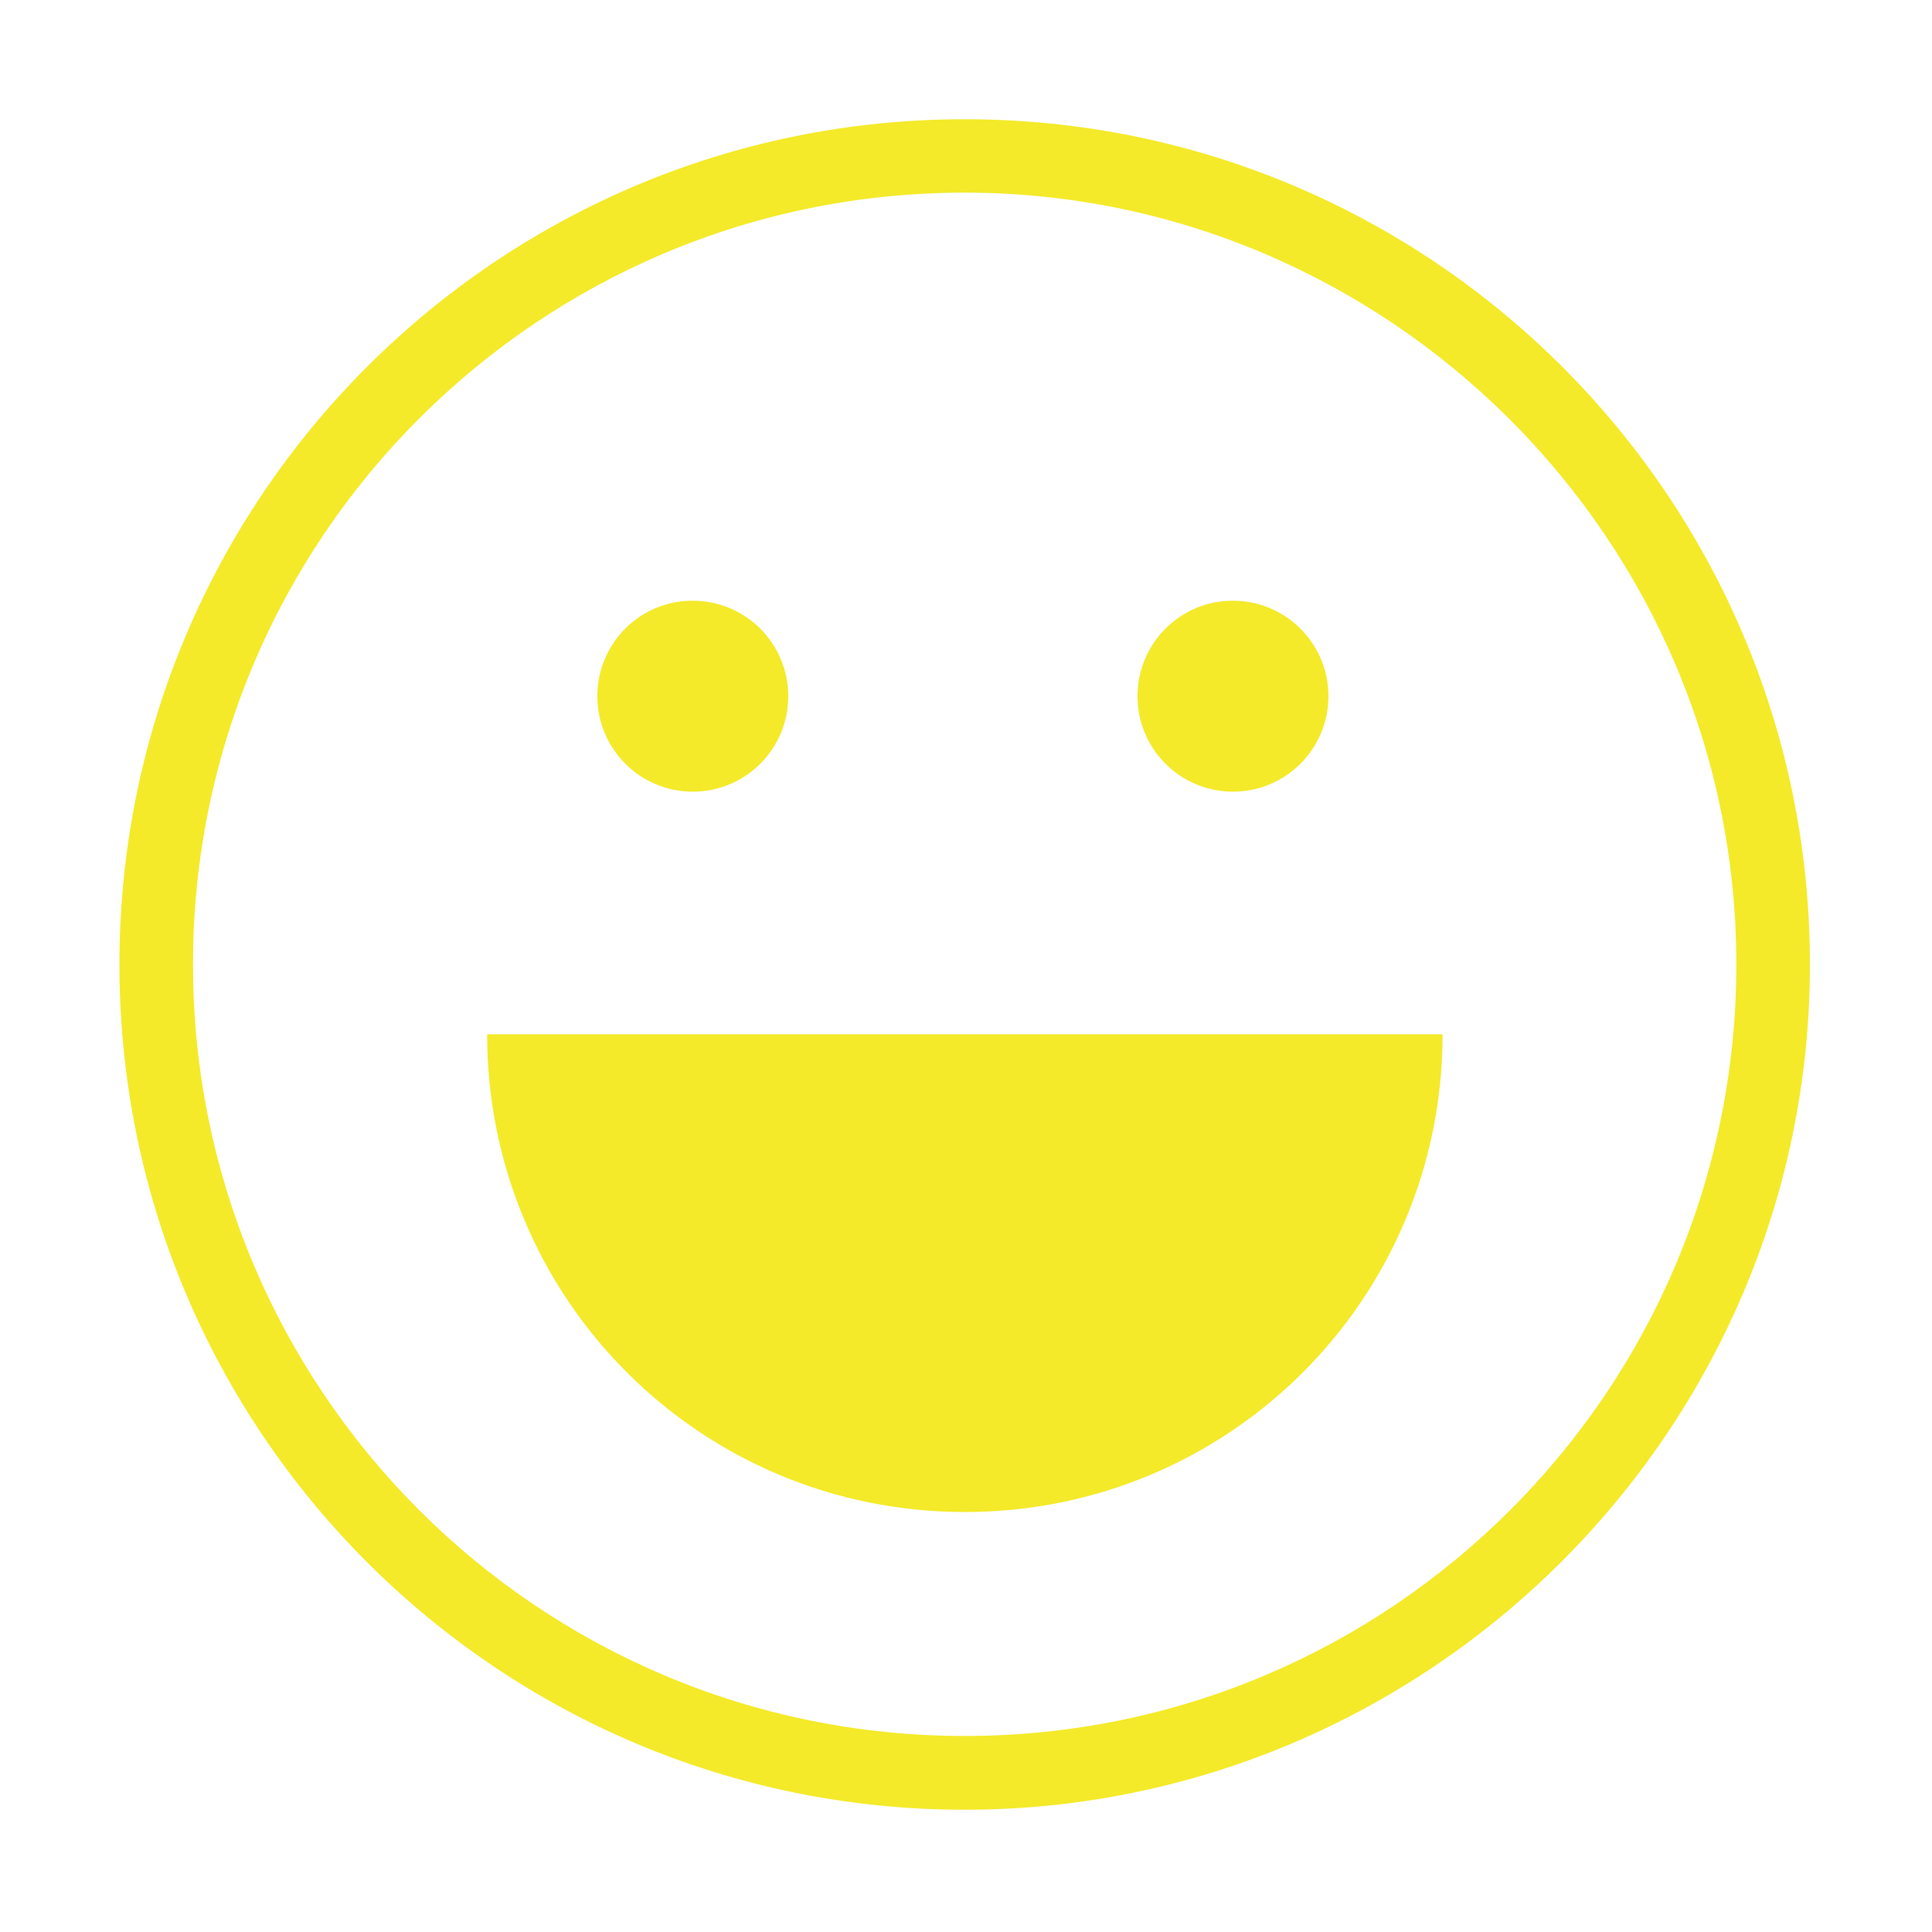 <?xml version="1.0" standalone="no"?><!DOCTYPE svg PUBLIC "-//W3C//DTD SVG 1.1//EN" "http://www.w3.org/Graphics/SVG/1.1/DTD/svg11.dtd"><svg t="1553480886582" class="icon" style="" viewBox="0 0 1024 1024" version="1.1" xmlns="http://www.w3.org/2000/svg" p-id="18846" xmlns:xlink="http://www.w3.org/1999/xlink" width="200" height="200"><defs><style type="text/css"></style></defs><path d="M511.3 63.2c-247.4 0-448 200.6-448 448s200.6 448 448 448c245.5 0 448-200.6 448-448s-200.6-448-448-448z m0 856.9c-225.9 0-409-183.1-409-409s183.1-409 409-409c224 0 409 183.1 409 409s-183.1 409-409 409z" fill="#f4ea2a" p-id="18847"></path><path d="M511.4 801.4c140.2 0 253.2-113 253.2-253.2H258.2c0 140.2 113 253.2 253.2 253.2z m142.1-381.8c28 0 50.6-22.7 50.6-50.6 0-28-22.7-50.6-50.6-50.6-27.9-0.1-50.6 22.6-50.6 50.6s22.7 50.6 50.6 50.6z m-286.3 0c28 0 50.6-22.7 50.6-50.6 0-28-22.7-50.6-50.6-50.6-28-0.1-50.6 22.6-50.6 50.6s22.7 50.6 50.6 50.6z" fill="#f4ea2a" p-id="18848"></path></svg>